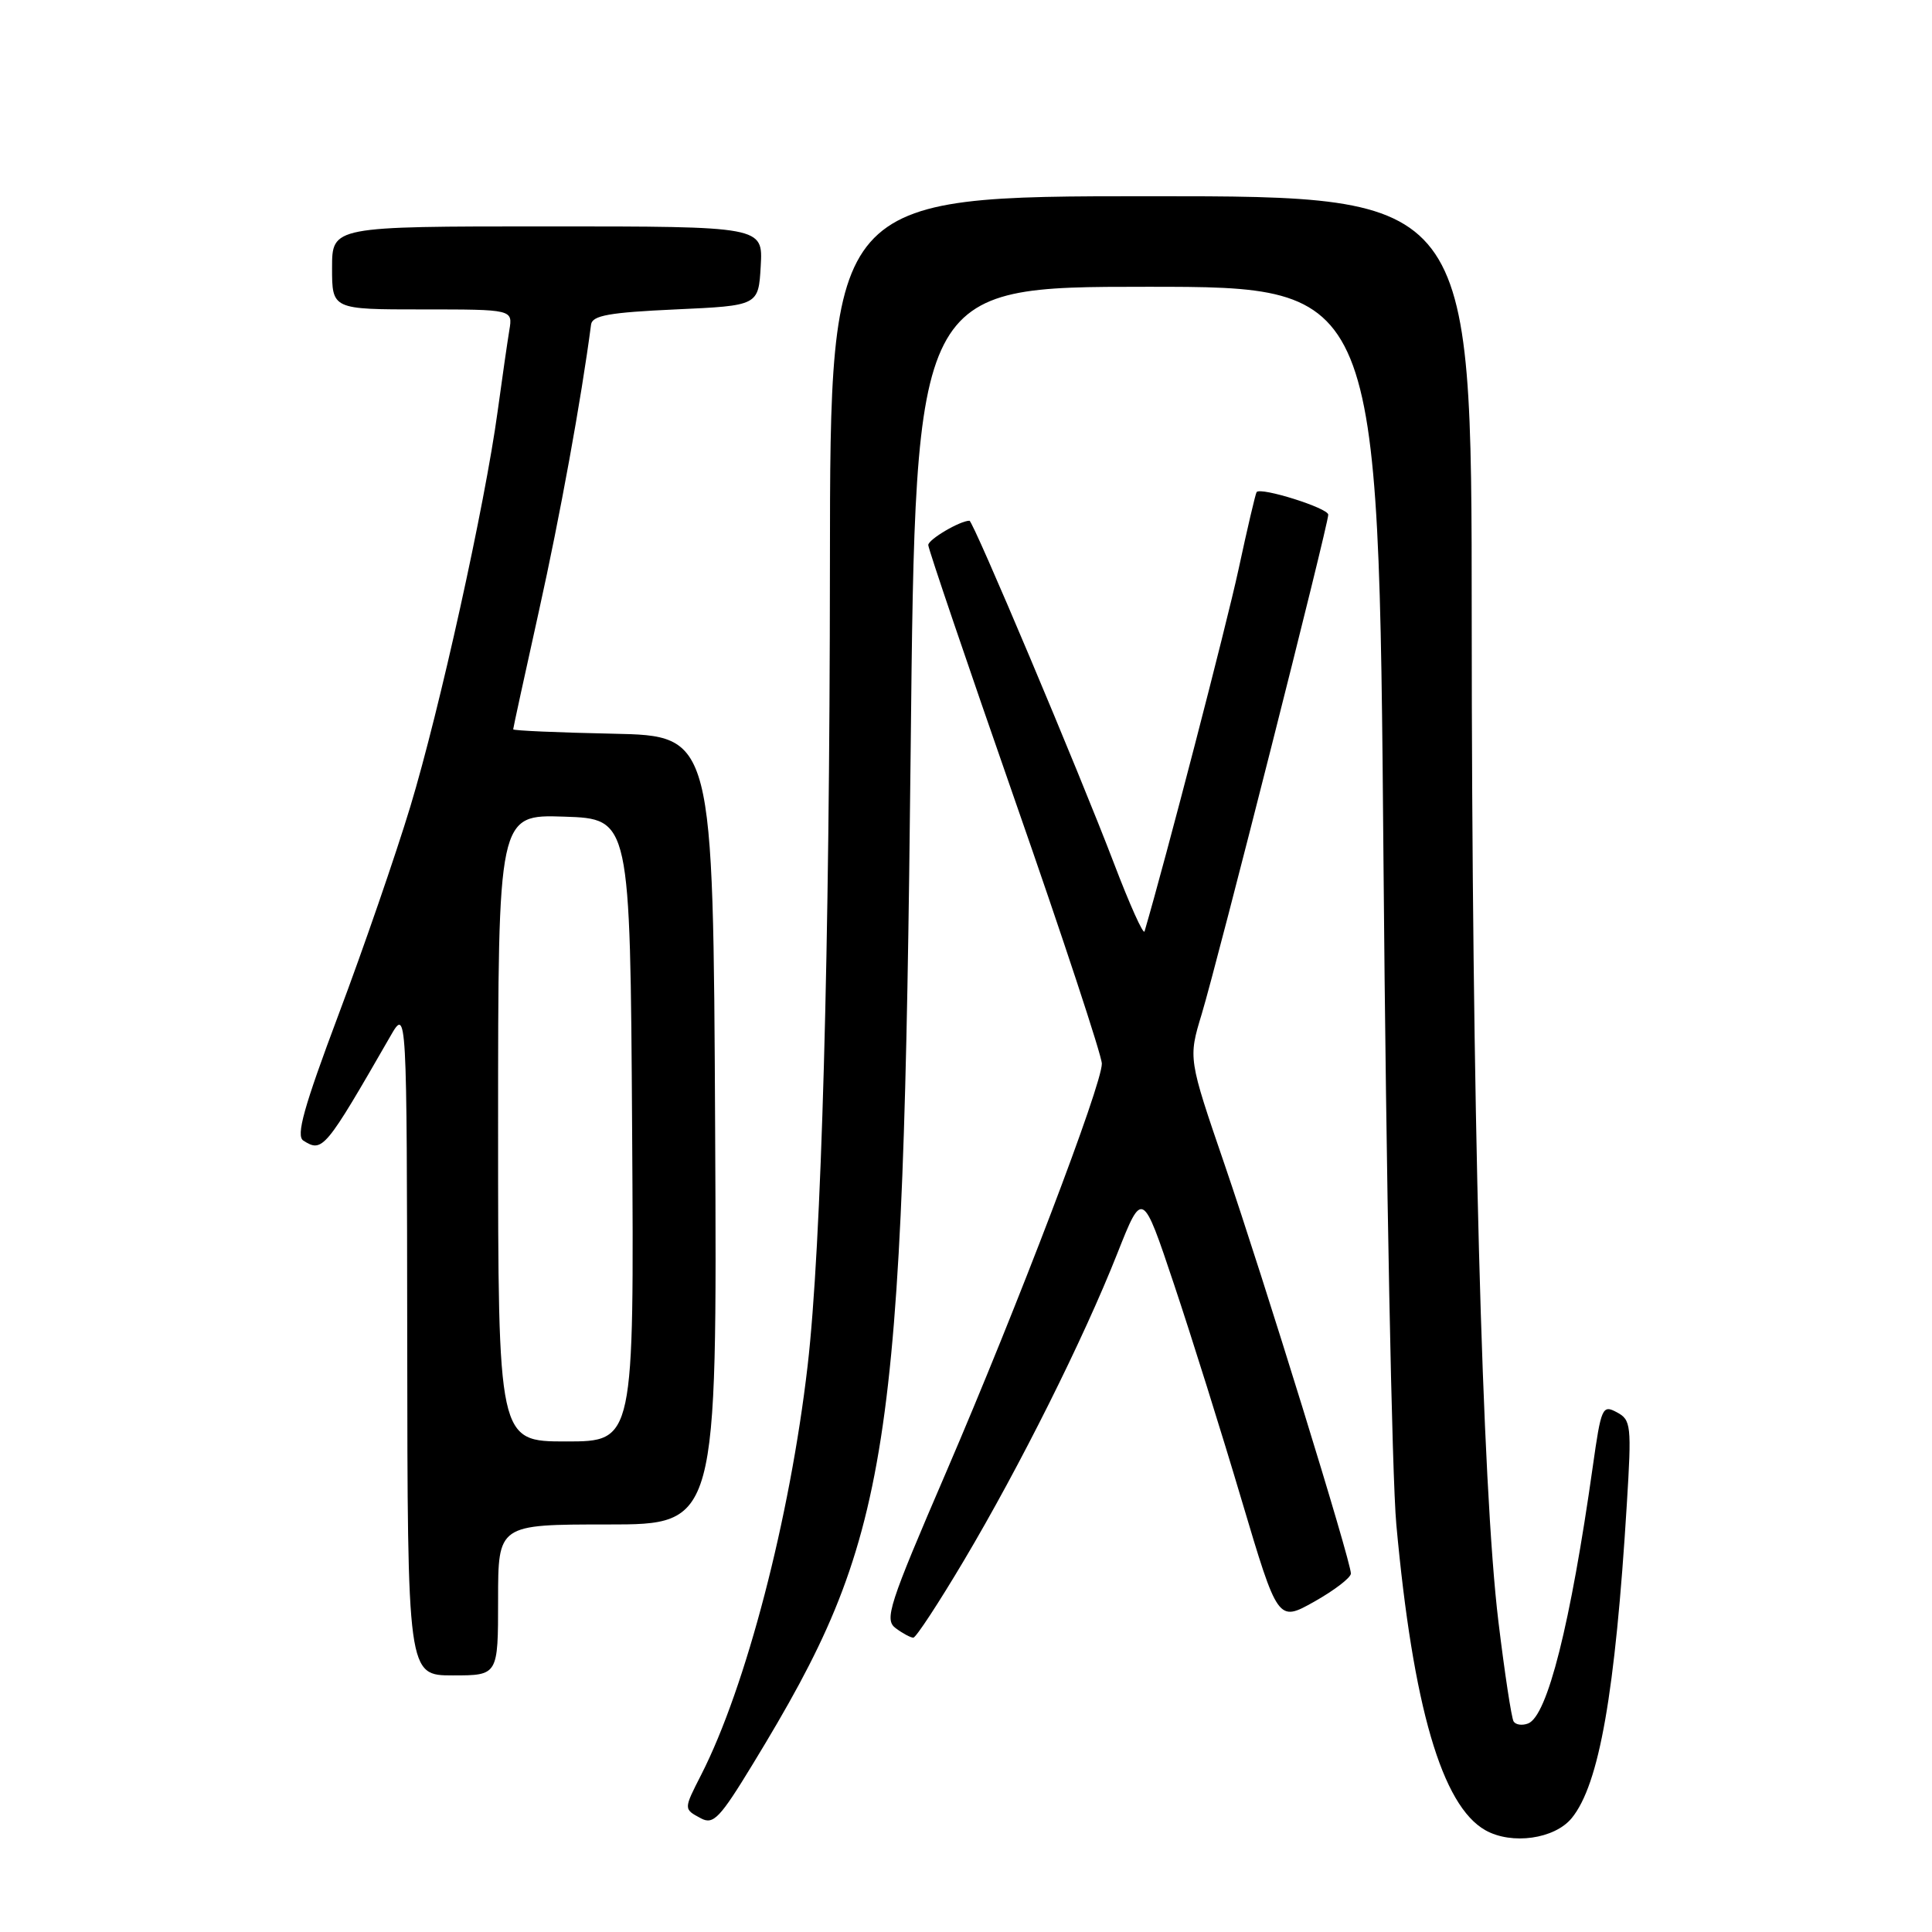 <?xml version="1.0" encoding="UTF-8" standalone="no"?>
<!DOCTYPE svg PUBLIC "-//W3C//DTD SVG 1.1//EN" "http://www.w3.org/Graphics/SVG/1.1/DTD/svg11.dtd" >
<svg xmlns="http://www.w3.org/2000/svg" xmlns:xlink="http://www.w3.org/1999/xlink" version="1.1" viewBox="0 0 256 256">
 <g >
 <path fill="currentColor"
d=" M 208.26 240.91 C 211.91 236.45 214.03 224.33 215.56 199.35 C 216.21 188.84 216.13 188.14 214.23 187.13 C 212.33 186.11 212.16 186.49 211.06 194.27 C 208.10 215.22 205.04 227.39 202.48 228.37 C 201.70 228.67 200.84 228.55 200.56 228.10 C 200.28 227.65 199.38 221.71 198.55 214.89 C 196.38 197.00 195.02 145.78 195.01 81.75 C 195.00 26.00 195.00 26.00 152.50 26.00 C 110.00 26.00 110.00 26.00 109.97 74.75 C 109.94 126.12 108.85 165.16 107.01 181.00 C 104.67 201.18 98.85 223.54 92.91 235.17 C 90.57 239.76 90.57 239.70 92.88 240.94 C 94.53 241.82 95.39 240.92 99.77 233.72 C 118.10 203.63 119.68 193.46 120.67 99.25 C 121.31 38.00 121.31 38.00 151.99 38.00 C 182.68 38.00 182.68 38.00 183.32 114.25 C 183.67 156.19 184.44 195.68 185.02 202.00 C 187.23 226.14 191.06 239.28 196.83 242.52 C 200.32 244.48 205.99 243.68 208.26 240.91 Z  M 66.00 212.00 C 66.00 202.00 66.00 202.00 80.51 202.00 C 95.02 202.00 95.02 202.00 94.76 149.75 C 94.50 97.50 94.50 97.50 81.25 97.22 C 73.96 97.07 68.00 96.81 68.00 96.64 C 68.00 96.47 69.54 89.40 71.42 80.92 C 74.20 68.40 77.02 52.92 78.32 43.00 C 78.48 41.80 80.75 41.40 89.51 41.00 C 100.50 40.50 100.50 40.50 100.80 35.25 C 101.10 30.00 101.10 30.00 72.55 30.00 C 44.00 30.00 44.00 30.00 44.00 35.50 C 44.00 41.00 44.00 41.00 55.98 41.00 C 67.95 41.00 67.95 41.00 67.49 43.75 C 67.24 45.26 66.54 50.10 65.94 54.50 C 64.26 66.86 58.25 94.06 54.36 106.91 C 52.43 113.28 48.16 125.66 44.87 134.41 C 40.24 146.75 39.19 150.51 40.20 151.14 C 42.74 152.75 43.07 152.35 51.71 137.33 C 53.91 133.50 53.91 133.50 53.96 177.75 C 54.00 222.00 54.00 222.00 60.00 222.00 C 66.00 222.00 66.00 222.00 66.00 212.00 Z  M 127.74 206.75 C 135.13 194.31 143.56 177.45 148.05 166.09 C 151.38 157.68 151.38 157.68 155.56 170.17 C 157.86 177.04 161.90 189.92 164.53 198.80 C 169.33 214.93 169.33 214.93 174.16 212.22 C 176.82 210.72 179.00 209.05 179.00 208.50 C 179.00 206.85 167.48 169.56 162.29 154.38 C 157.45 140.25 157.45 140.25 159.23 134.38 C 161.38 127.25 176.00 69.55 176.00 68.20 C 176.00 67.32 167.09 64.52 166.51 65.20 C 166.37 65.37 165.28 70.00 164.10 75.50 C 162.47 83.02 154.45 113.92 151.66 123.41 C 151.51 123.92 149.69 119.87 147.61 114.41 C 142.93 102.15 128.95 69.00 128.46 69.00 C 127.20 69.00 123.00 71.48 123.00 72.22 C 123.00 72.72 128.18 87.96 134.50 106.09 C 140.83 124.21 146.00 139.90 146.00 140.94 C 146.00 143.79 134.89 172.93 125.40 195.00 C 117.74 212.78 117.15 214.61 118.69 215.75 C 119.62 216.44 120.67 217.00 121.02 217.00 C 121.37 217.00 124.39 212.39 127.74 206.75 Z  M 66.00 149.46 C 66.00 107.92 66.00 107.92 74.75 108.21 C 83.50 108.50 83.50 108.50 83.76 149.75 C 84.02 191.00 84.02 191.00 75.01 191.00 C 66.00 191.00 66.00 191.00 66.00 149.46 Z "/>
</g>
</svg>